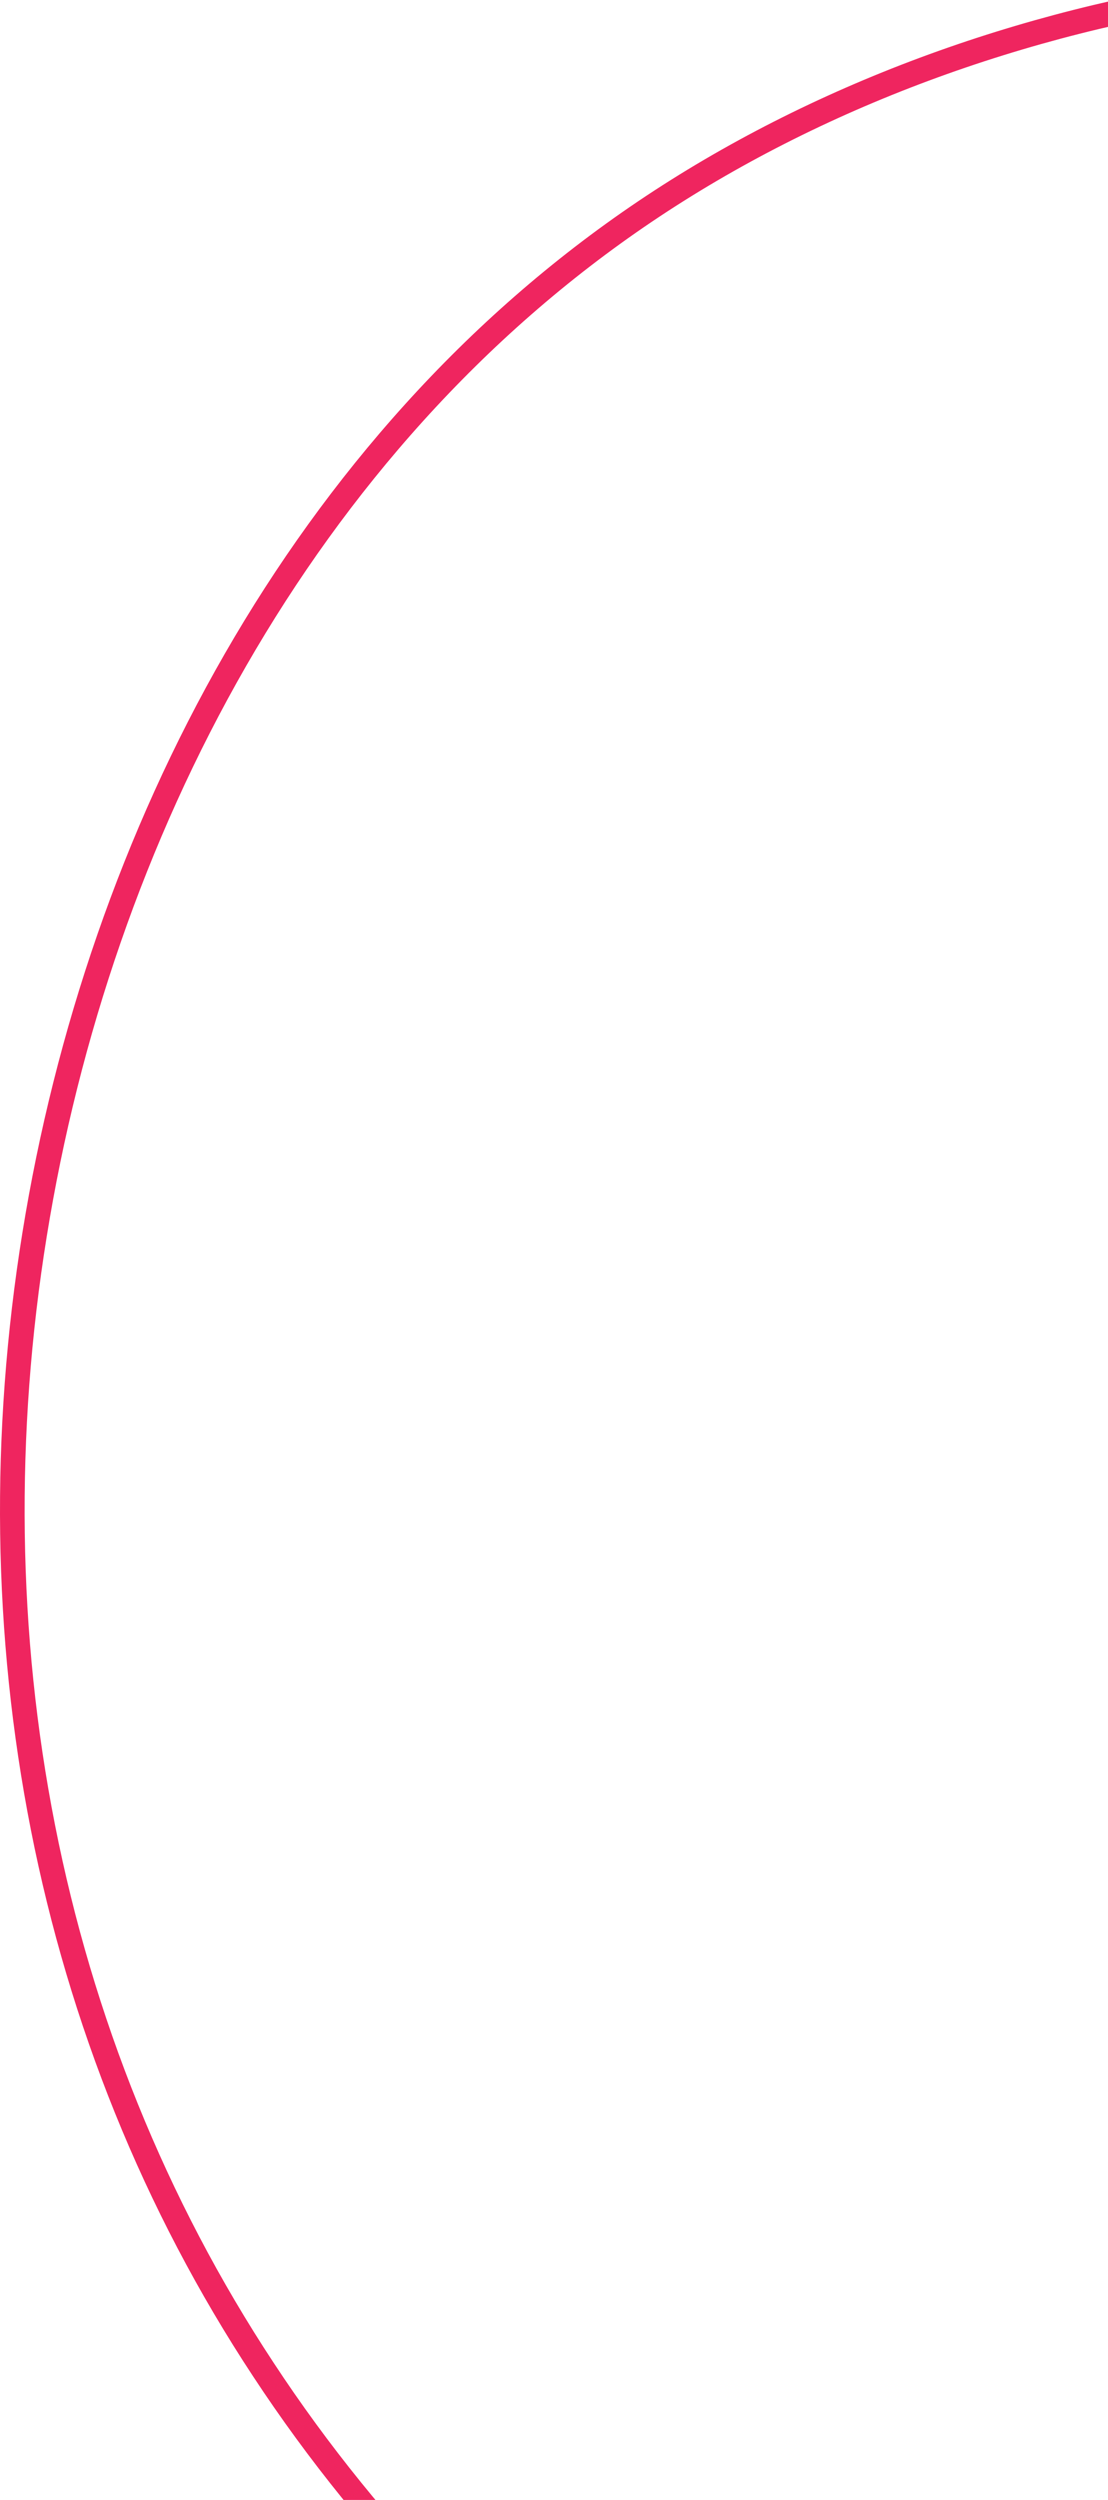 <svg width="90" height="203" xmlns="http://www.w3.org/2000/svg"><path d="M2.812 100.228c5.231-32.41 21.751-64.296 49.57-83.046 27.817-18.75 66.933-24.365 98.49-14.13 31.558 10.236 55.483 36.307 75.484 64.803 20.001 28.495 36.109 59.458 30.525 86.254-5.63 26.822-32.995 49.505-63.115 66.699-30.105 17.124-63.054 28.814-94.214 24.167-31.115-4.675-60.487-25.66-78.156-52.558-17.744-26.912-23.816-59.779-18.584-92.19z" stroke="#EF255F" stroke-width="2" fill="none" fill-rule="evenodd"/></svg>